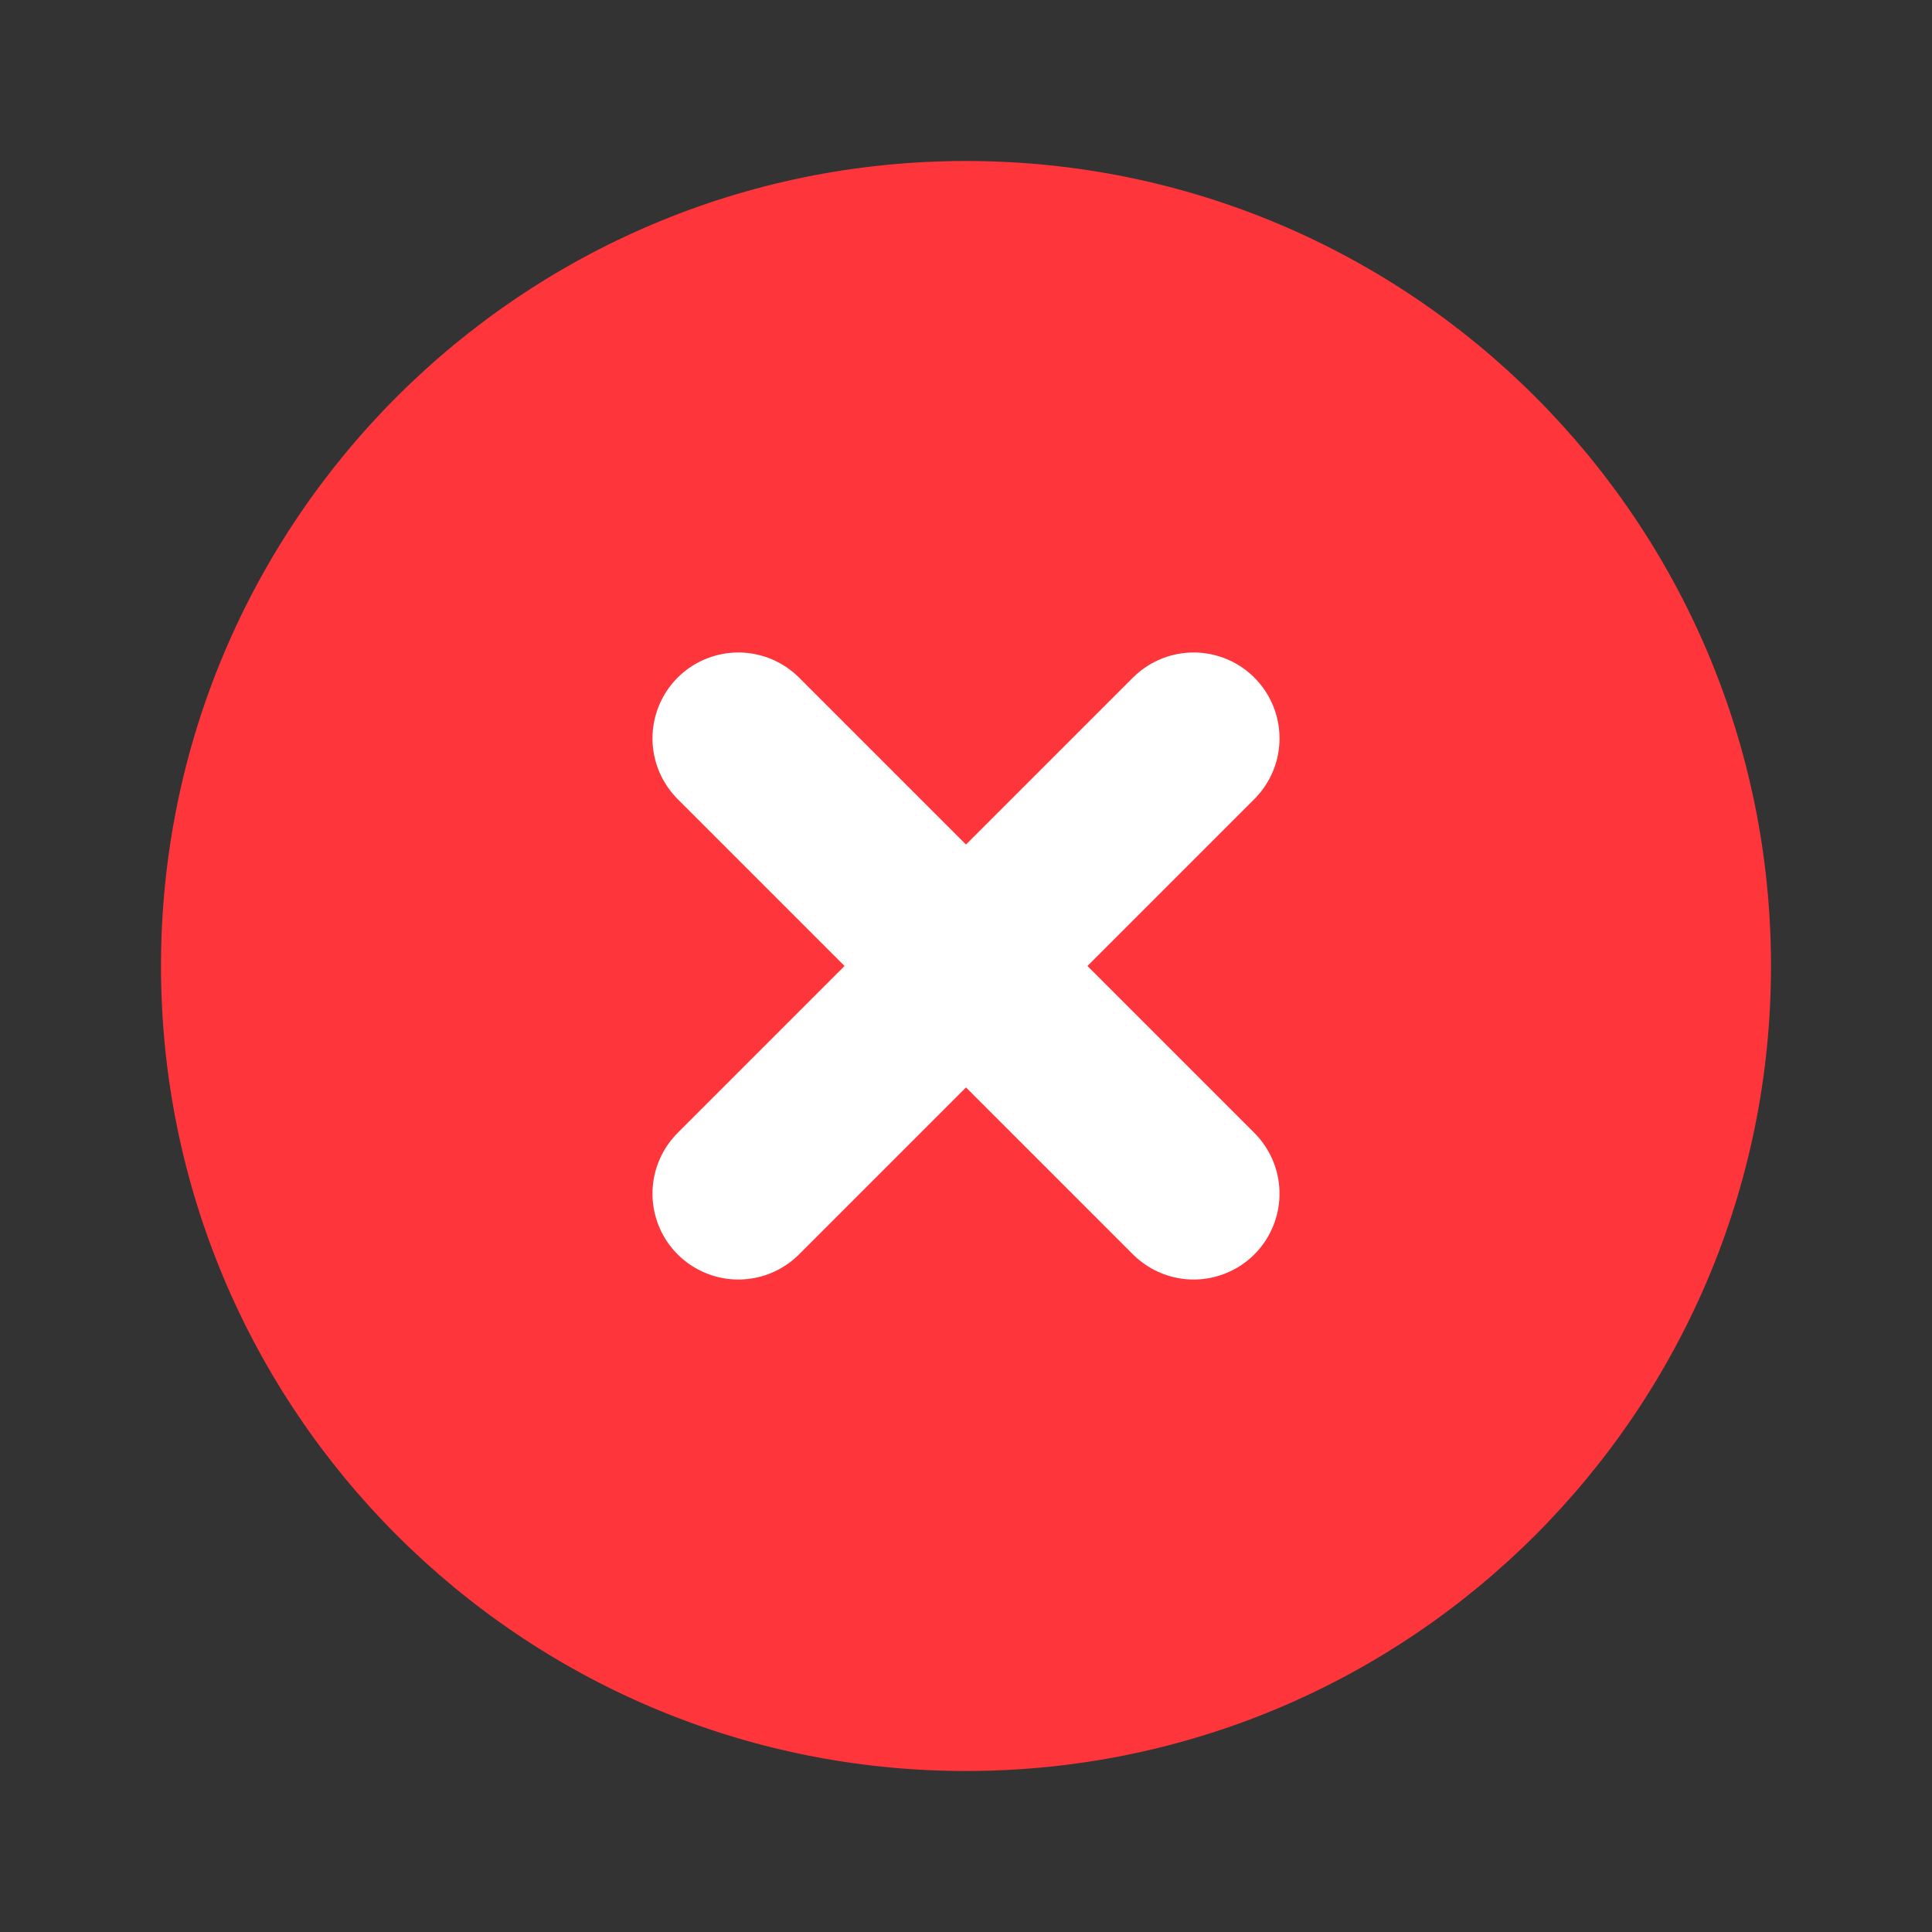 <svg width="18" height="18" viewBox="0 0 18 18" fill="none" xmlns="http://www.w3.org/2000/svg">
<rect x="0" y="0" width="18" height="18" fill="#333333" stroke="none"/>
<path d="M9 16.5C13.142 16.5 16.5 13.142 16.5 9C16.5 4.858 13.142 1.5 9 1.5C4.858 1.5 1.5 4.858 1.5 9C1.5 13.142 4.858 16.5 9 16.5Z" fill="#FF353C"/>
<path d="M11.121 6.879L6.879 11.121" stroke="white" stroke-width="1.6" stroke-linecap="round" stroke-linejoin="round"/>
<path d="M6.879 6.879L11.121 11.121" stroke="white" stroke-width="1.6" stroke-linecap="round" stroke-linejoin="round"/>
</svg>

